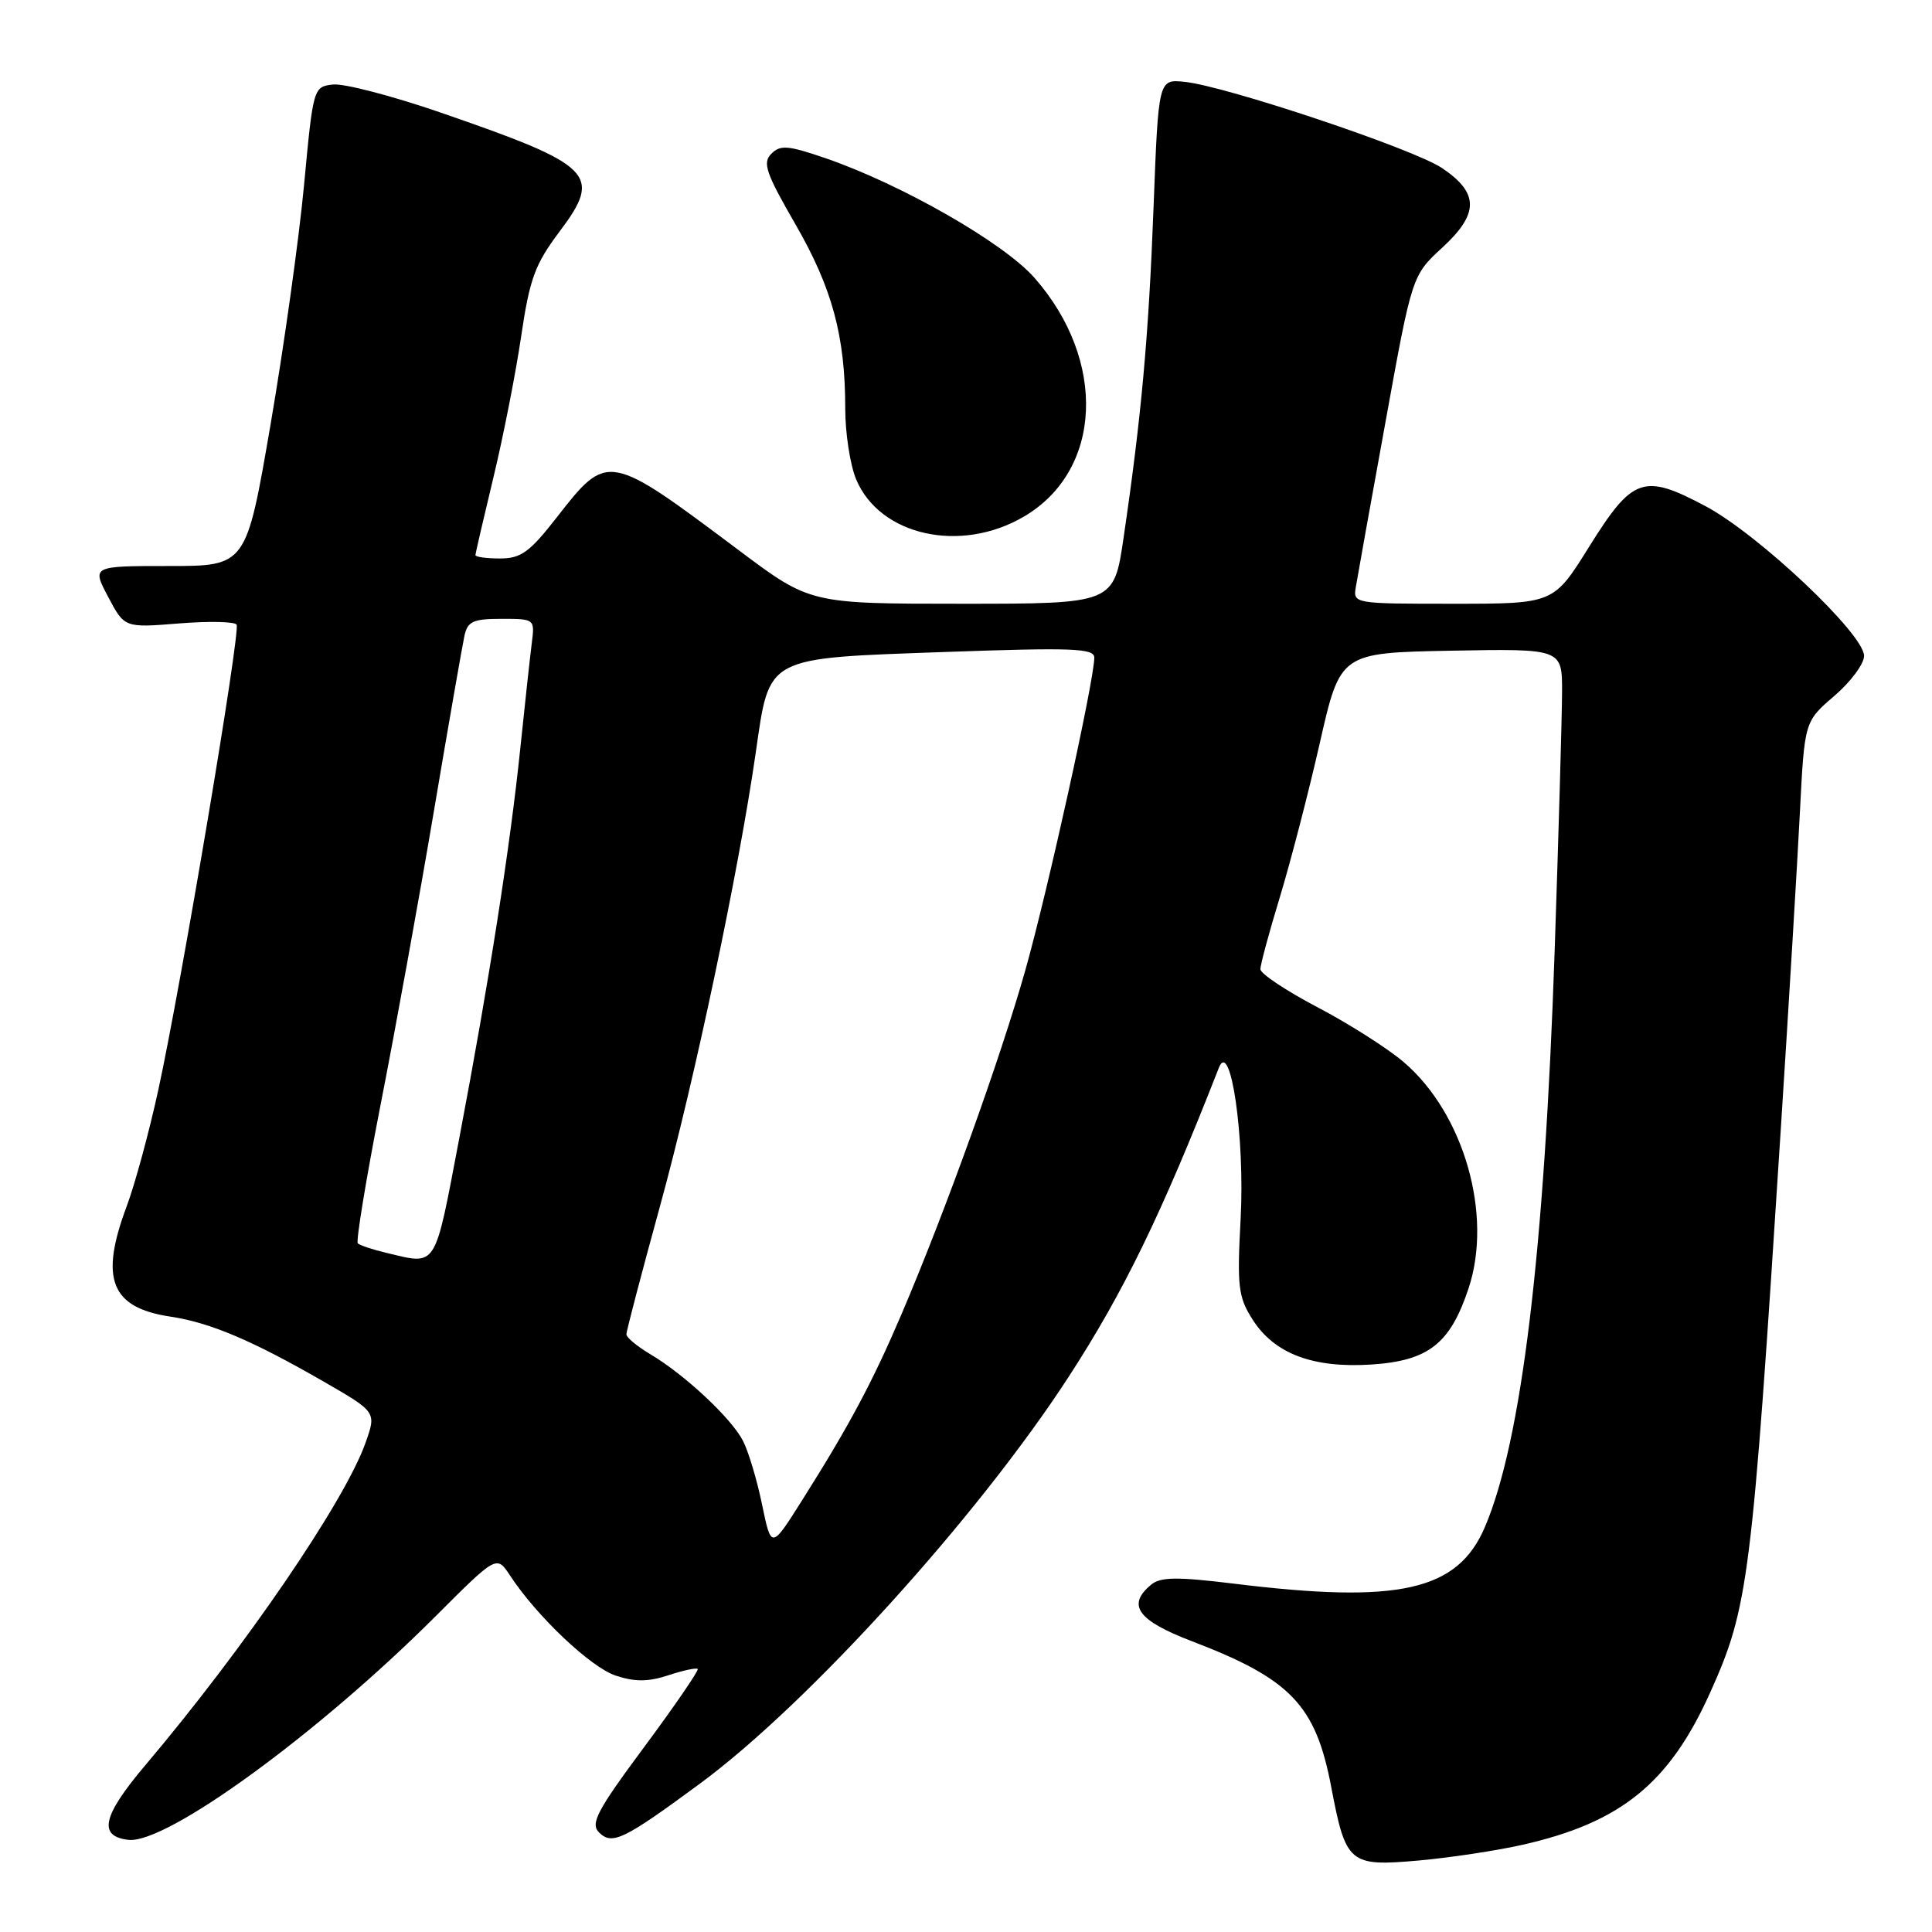 <?xml version="1.0" encoding="UTF-8" standalone="no"?>
<!DOCTYPE svg PUBLIC "-//W3C//DTD SVG 1.1//EN" "http://www.w3.org/Graphics/SVG/1.1/DTD/svg11.dtd" >
<svg xmlns="http://www.w3.org/2000/svg" xmlns:xlink="http://www.w3.org/1999/xlink" version="1.1" viewBox="0 0 256 256">
 <g >
 <path fill="currentColor"
d=" M 201.76 244.44 C 214.77 241.50 221.19 236.29 226.58 224.33 C 231.69 212.97 232.11 209.66 235.94 150.00 C 237.02 133.22 238.17 114.12 238.50 107.55 C 239.11 95.60 239.11 95.60 243.05 92.22 C 245.22 90.36 247.00 87.97 247.00 86.91 C 247.00 84.02 233.04 70.83 226.01 67.08 C 217.76 62.69 216.34 63.19 210.54 72.49 C 205.86 80.00 205.86 80.00 192.57 80.00 C 179.34 80.00 179.28 79.99 179.66 77.75 C 179.86 76.51 181.62 66.72 183.57 56.00 C 187.10 36.50 187.10 36.50 191.12 32.80 C 196.00 28.31 195.99 25.57 191.08 22.27 C 187.29 19.72 162.33 11.37 156.93 10.84 C 153.50 10.50 153.50 10.50 152.85 27.50 C 152.20 44.63 151.24 55.18 148.88 71.25 C 147.60 80.00 147.60 80.00 127.47 80.00 C 107.35 80.00 107.35 80.00 97.92 72.93 C 80.55 59.91 80.53 59.90 73.77 68.56 C 70.18 73.17 69.03 74.00 66.26 74.00 C 64.47 74.00 63.00 73.80 63.00 73.56 C 63.00 73.32 64.07 68.71 65.37 63.31 C 66.67 57.92 68.33 49.50 69.05 44.61 C 70.18 36.93 70.88 35.03 74.13 30.70 C 79.86 23.08 78.69 21.92 58.28 14.88 C 51.92 12.69 45.54 11.03 44.11 11.20 C 41.53 11.50 41.50 11.60 40.29 24.50 C 39.62 31.65 37.62 45.94 35.85 56.25 C 32.63 75.00 32.63 75.00 22.40 75.00 C 12.17 75.00 12.17 75.00 14.33 79.09 C 16.50 83.19 16.50 83.19 23.70 82.61 C 27.66 82.29 31.10 82.36 31.35 82.77 C 31.90 83.65 24.01 130.50 20.96 144.50 C 19.76 150.00 17.88 156.93 16.77 159.89 C 13.18 169.48 14.70 173.28 22.58 174.46 C 27.85 175.25 33.41 177.61 42.91 183.08 C 49.88 187.10 49.88 187.10 48.44 191.16 C 45.72 198.88 32.50 218.24 19.28 233.87 C 13.57 240.62 12.95 243.32 17.01 243.79 C 22.04 244.37 42.15 229.73 57.76 214.12 C 65.81 206.07 65.81 206.07 67.58 208.76 C 71.12 214.16 78.27 220.93 81.59 222.03 C 84.15 222.87 85.89 222.86 88.57 221.98 C 90.53 221.33 92.28 220.96 92.45 221.15 C 92.62 221.34 89.44 225.98 85.38 231.46 C 79.08 239.95 78.20 241.63 79.38 242.81 C 81.11 244.53 82.65 243.78 92.80 236.30 C 107.13 225.72 129.53 201.01 141.56 182.50 C 148.88 171.24 153.92 160.87 161.50 141.50 C 163.06 137.52 164.97 150.74 164.39 161.50 C 163.91 170.47 164.07 171.84 165.95 174.81 C 168.83 179.36 173.92 181.30 181.68 180.81 C 189.27 180.32 192.15 178.07 194.59 170.72 C 197.83 160.99 193.99 147.57 186.02 140.75 C 183.91 138.94 178.76 135.66 174.60 133.48 C 170.43 131.29 167.02 129.02 167.01 128.43 C 167.00 127.84 168.16 123.56 169.57 118.93 C 170.98 114.29 173.37 105.10 174.87 98.50 C 177.59 86.50 177.59 86.50 192.30 86.22 C 207.00 85.95 207.00 85.95 206.98 91.72 C 206.97 94.90 206.53 110.32 206.00 126.00 C 204.64 166.03 201.61 191.01 196.74 202.38 C 193.12 210.80 185.39 212.54 163.48 209.84 C 155.97 208.92 153.77 208.95 152.54 209.97 C 149.26 212.69 150.73 214.72 157.96 217.48 C 171.03 222.48 174.33 225.93 176.39 236.76 C 178.33 246.96 178.78 247.34 187.95 246.53 C 192.10 246.16 198.32 245.22 201.76 244.44 Z  M 135.66 68.46 C 146.08 62.36 146.72 47.78 137.06 36.80 C 132.97 32.16 119.46 24.43 109.38 20.96 C 104.43 19.26 103.40 19.17 102.21 20.37 C 101.01 21.56 101.47 22.91 105.40 29.72 C 110.29 38.20 112.00 44.54 112.00 54.17 C 112.00 57.41 112.65 61.61 113.44 63.51 C 116.57 70.99 127.27 73.37 135.66 68.46 Z  M 100.98 199.38 C 100.32 196.15 99.18 192.34 98.45 190.92 C 96.91 187.92 90.71 182.13 86.17 179.44 C 84.43 178.41 83.00 177.22 83.00 176.80 C 83.00 176.38 85.01 168.71 87.47 159.76 C 92.03 143.17 97.87 115.49 100.14 99.73 C 102.00 86.85 101.25 87.25 125.26 86.39 C 142.16 85.79 145.00 85.90 145.00 87.14 C 145.00 90.10 138.89 117.79 135.89 128.46 C 132.57 140.23 125.30 160.44 119.45 174.15 C 115.59 183.18 112.51 188.94 106.23 198.88 C 102.20 205.26 102.20 205.26 100.98 199.38 Z  M 51.20 166.01 C 49.38 165.58 47.68 165.01 47.41 164.75 C 47.15 164.48 48.51 156.21 50.43 146.38 C 52.36 136.55 55.54 119.05 57.49 107.50 C 59.44 95.95 61.27 85.49 61.54 84.25 C 61.96 82.33 62.69 82.00 66.46 82.00 C 70.86 82.00 70.87 82.01 70.46 85.25 C 70.23 87.04 69.56 93.22 68.96 99.00 C 67.59 112.26 64.82 129.96 60.87 150.75 C 57.52 168.36 57.99 167.62 51.20 166.01 Z "/>
</g>
</svg>